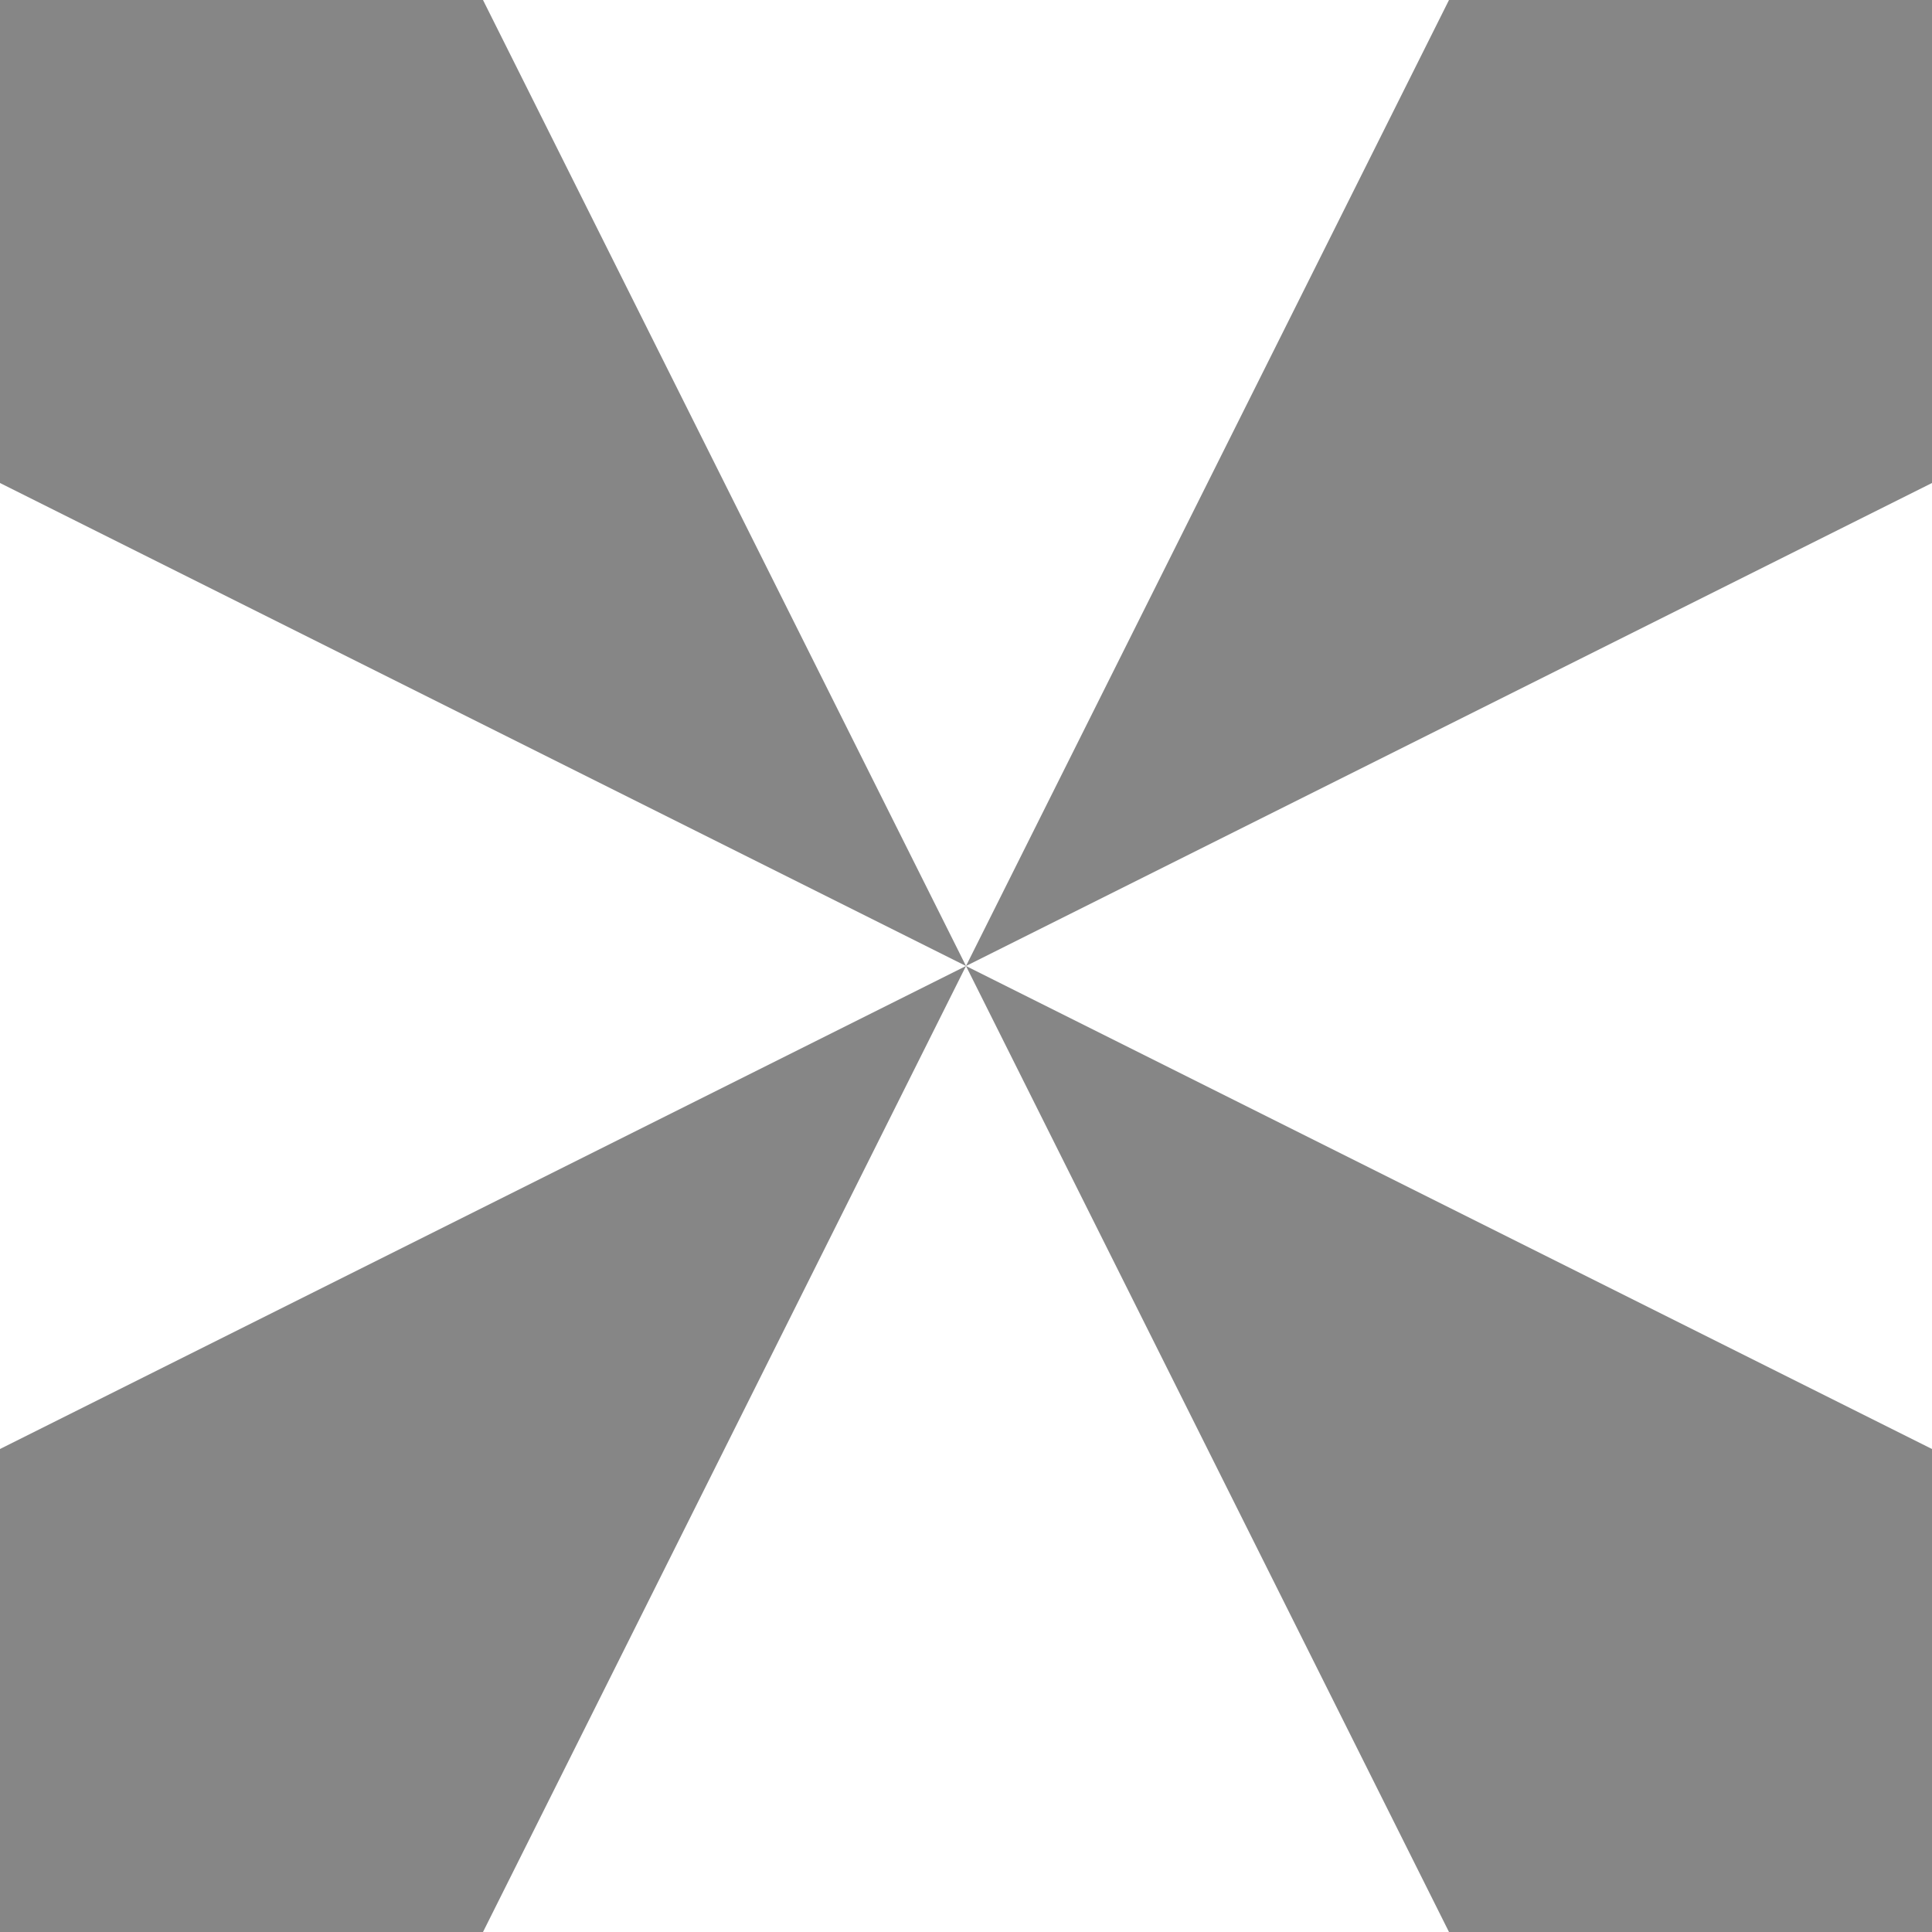 <svg width="42" height="42" viewBox="0 0 42 42" fill="none" xmlns="http://www.w3.org/2000/svg">
<path d="M42 42H31.5L21 21L10.5 42H0V31.5L21 21L0 10.5V0H10.5L21 21L31.5 0H42V10.5L21 21L42 31.5V42Z" fill="#868686"/>
</svg>
